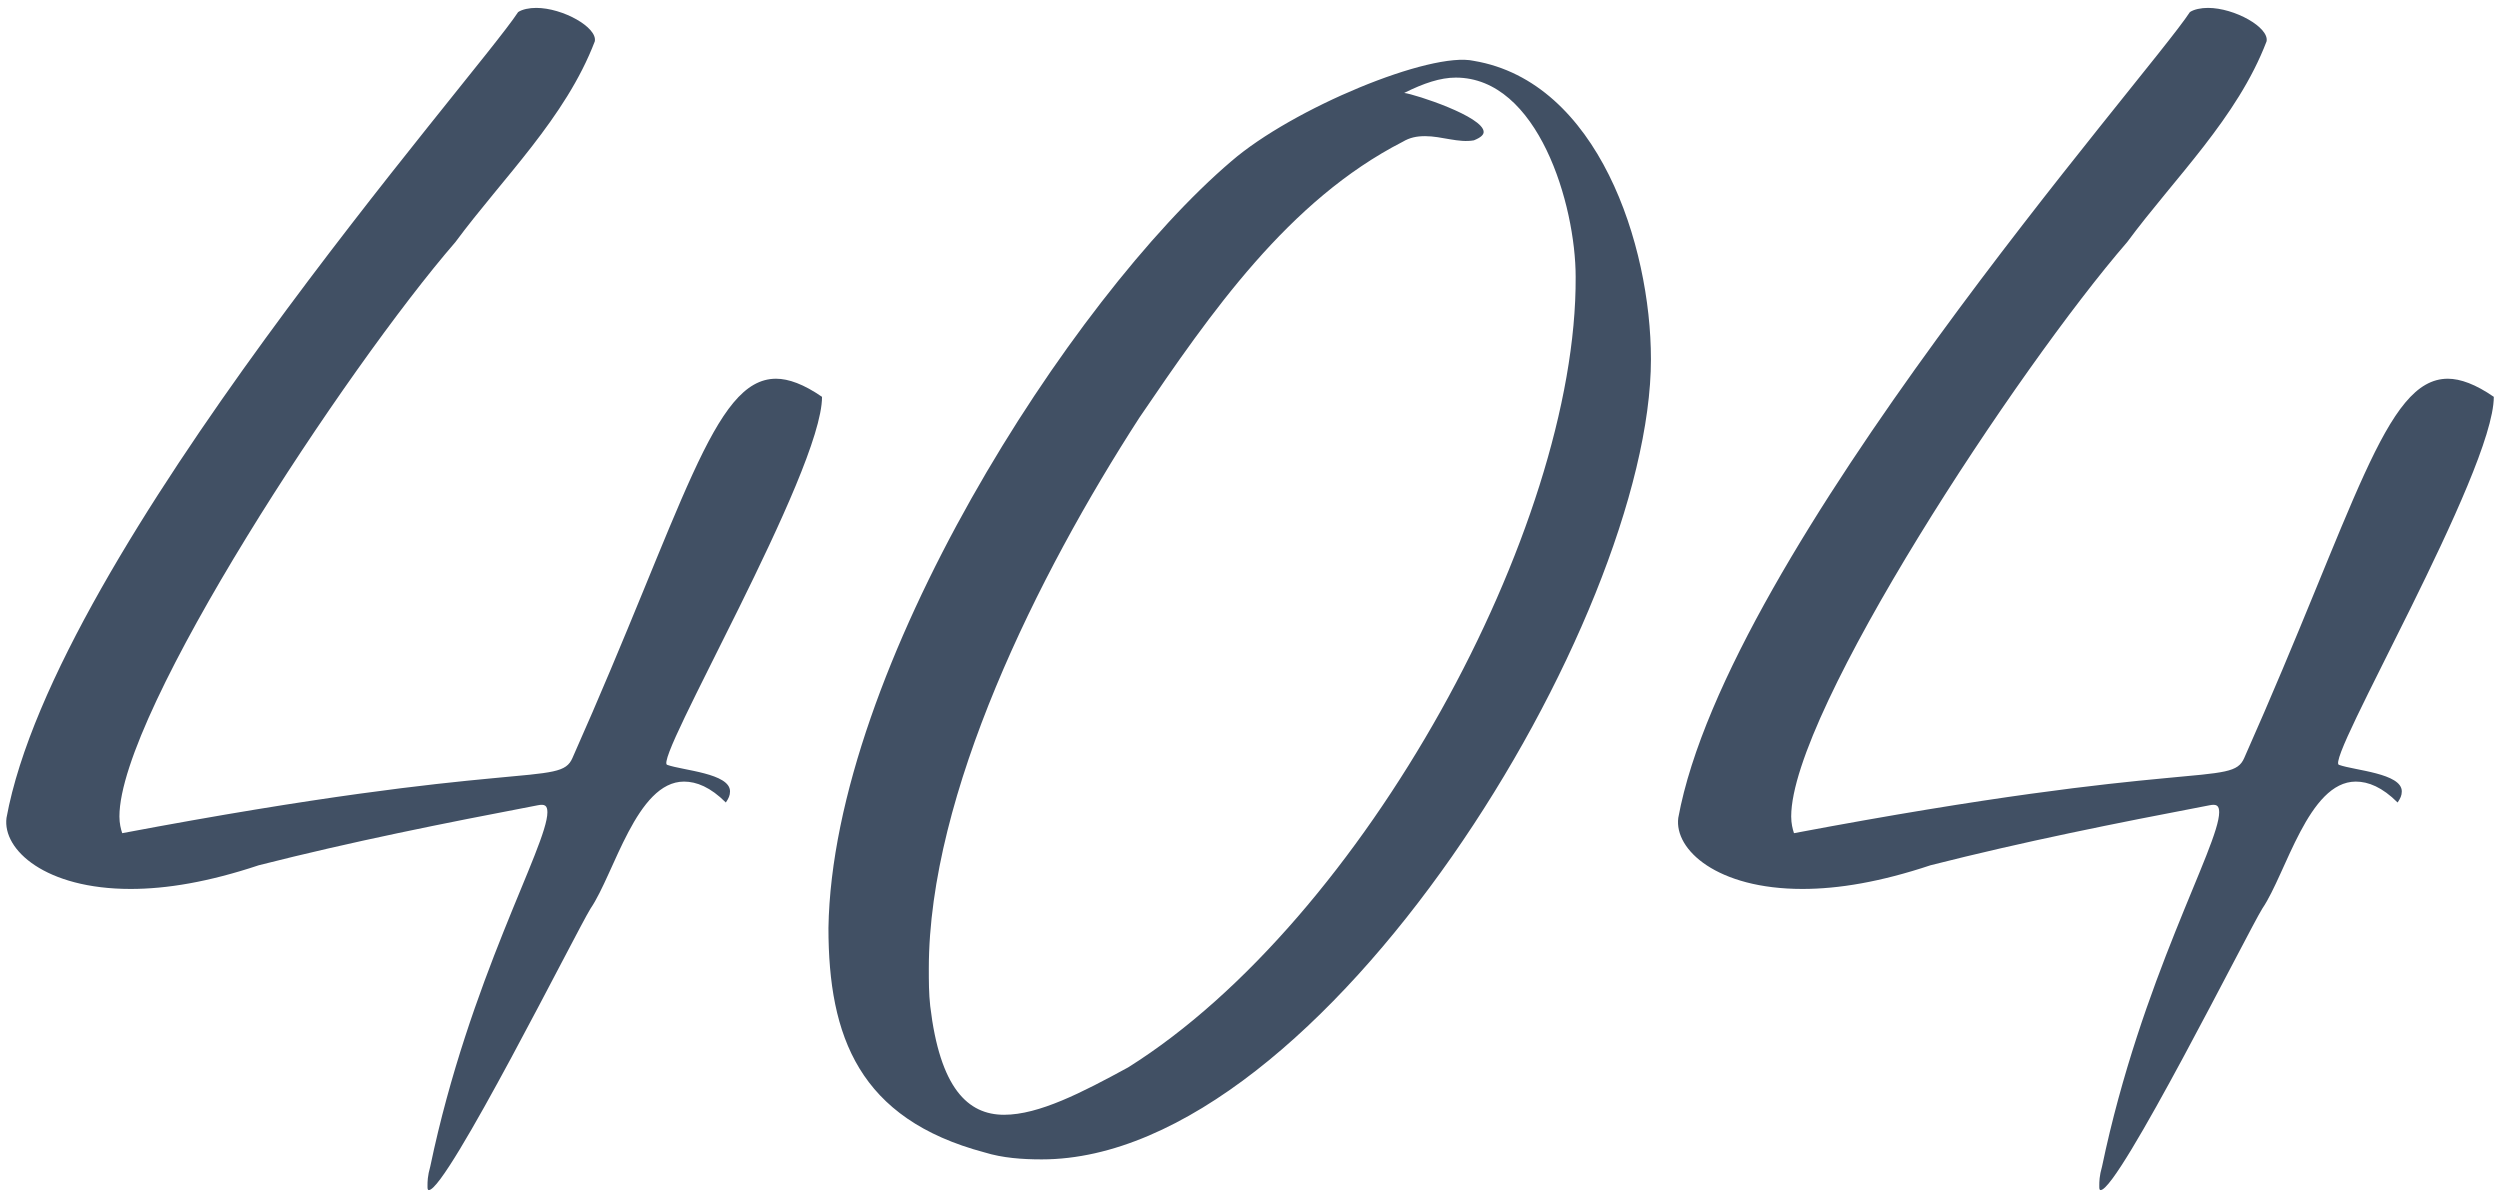 <svg width="269" height="129" viewBox="0 0 269 129" fill="none" xmlns="http://www.w3.org/2000/svg">
<path d="M46.15 128.05C46 128.05 46 127.9 46 127.6C46 127.15 46 126.55 46.3 125.5C50.5 105.4 58.9 91 58.9 87.4C58.9 86.65 58.6 86.5 57.85 86.65C47.65 88.6 37.9 90.55 27.85 93.1C22.45 94.9 17.95 95.65 14.05 95.65C4.9 95.65 0.25 91.45 0.7 88C5.95 59.35 51.25 8.2 55.75 1.3C56.2 1 56.95 0.85 57.7 0.85C60.55 0.85 64.3 2.95 64 4.45C60.85 12.7 54.1 19.15 49 26.05C37.3 39.55 12.85 76.6 12.85 87.85C12.85 88.6 13 89.2 13.15 89.65C56.05 81.55 60.25 84.7 61.6 81.55C73.6 54.55 76.75 40.75 83.5 40.75C84.85 40.75 86.5 41.35 88.45 42.7C88.45 50.8 70.15 82 71.8 82.3C73.45 82.9 78.55 83.2 78.55 85.15C78.55 85.6 78.4 85.9 78.1 86.35C76.45 84.7 74.95 84.1 73.6 84.1C68.5 84.1 66.1 94 63.55 97.75C62.05 100.15 48.1 128.05 46.15 128.05ZM112.091 124.75C109.991 124.75 107.891 124.6 105.941 124C92.441 120.4 89.141 111.55 89.141 99.85C89.591 71.95 115.241 32.05 132.491 17.35C139.091 11.65 153.941 5.5 158.591 6.55C171.941 8.8 177.641 26.35 177.641 38.65C177.641 66.55 142.391 124.75 112.091 124.75ZM108.041 119.95C111.791 119.95 116.441 117.55 121.391 114.85C146.741 98.95 169.691 56.8 169.541 29.8C169.541 22 165.491 8.35 156.641 8.35C154.991 8.35 153.191 8.95 151.091 10C152.291 10.15 159.641 12.55 159.641 14.2C159.641 14.5 159.341 14.8 158.591 15.1C156.941 15.4 155.141 14.65 153.341 14.65C152.441 14.65 151.691 14.8 150.941 15.25C138.641 21.55 130.241 33.7 122.591 44.95C111.641 61.9 99.941 85.45 99.941 104.2C99.941 105.55 99.941 106.9 100.091 108.25C101.141 117.1 104.141 119.95 108.041 119.95ZM226.033 128.05C225.883 128.05 225.883 127.9 225.883 127.6C225.883 127.15 225.883 126.55 226.183 125.5C230.383 105.4 238.783 91 238.783 87.4C238.783 86.65 238.483 86.5 237.733 86.65C227.533 88.6 217.783 90.55 207.733 93.1C202.333 94.9 197.833 95.65 193.933 95.65C184.783 95.65 180.133 91.45 180.583 88C185.833 59.35 231.133 8.2 235.633 1.3C236.083 1 236.833 0.85 237.583 0.85C240.433 0.85 244.183 2.95 243.883 4.45C240.733 12.7 233.983 19.15 228.883 26.05C217.183 39.55 192.733 76.6 192.733 87.85C192.733 88.6 192.883 89.2 193.033 89.65C235.933 81.55 240.133 84.7 241.483 81.55C253.483 54.55 256.633 40.75 263.383 40.75C264.733 40.75 266.383 41.35 268.333 42.7C268.333 50.8 250.033 82 251.683 82.3C253.333 82.9 258.433 83.2 258.433 85.15C258.433 85.6 258.283 85.9 257.983 86.35C256.333 84.7 254.833 84.1 253.483 84.1C248.383 84.1 245.983 94 243.433 97.75C241.933 100.15 227.983 128.05 226.033 128.05Z" fill="#415064"/>
</svg>

